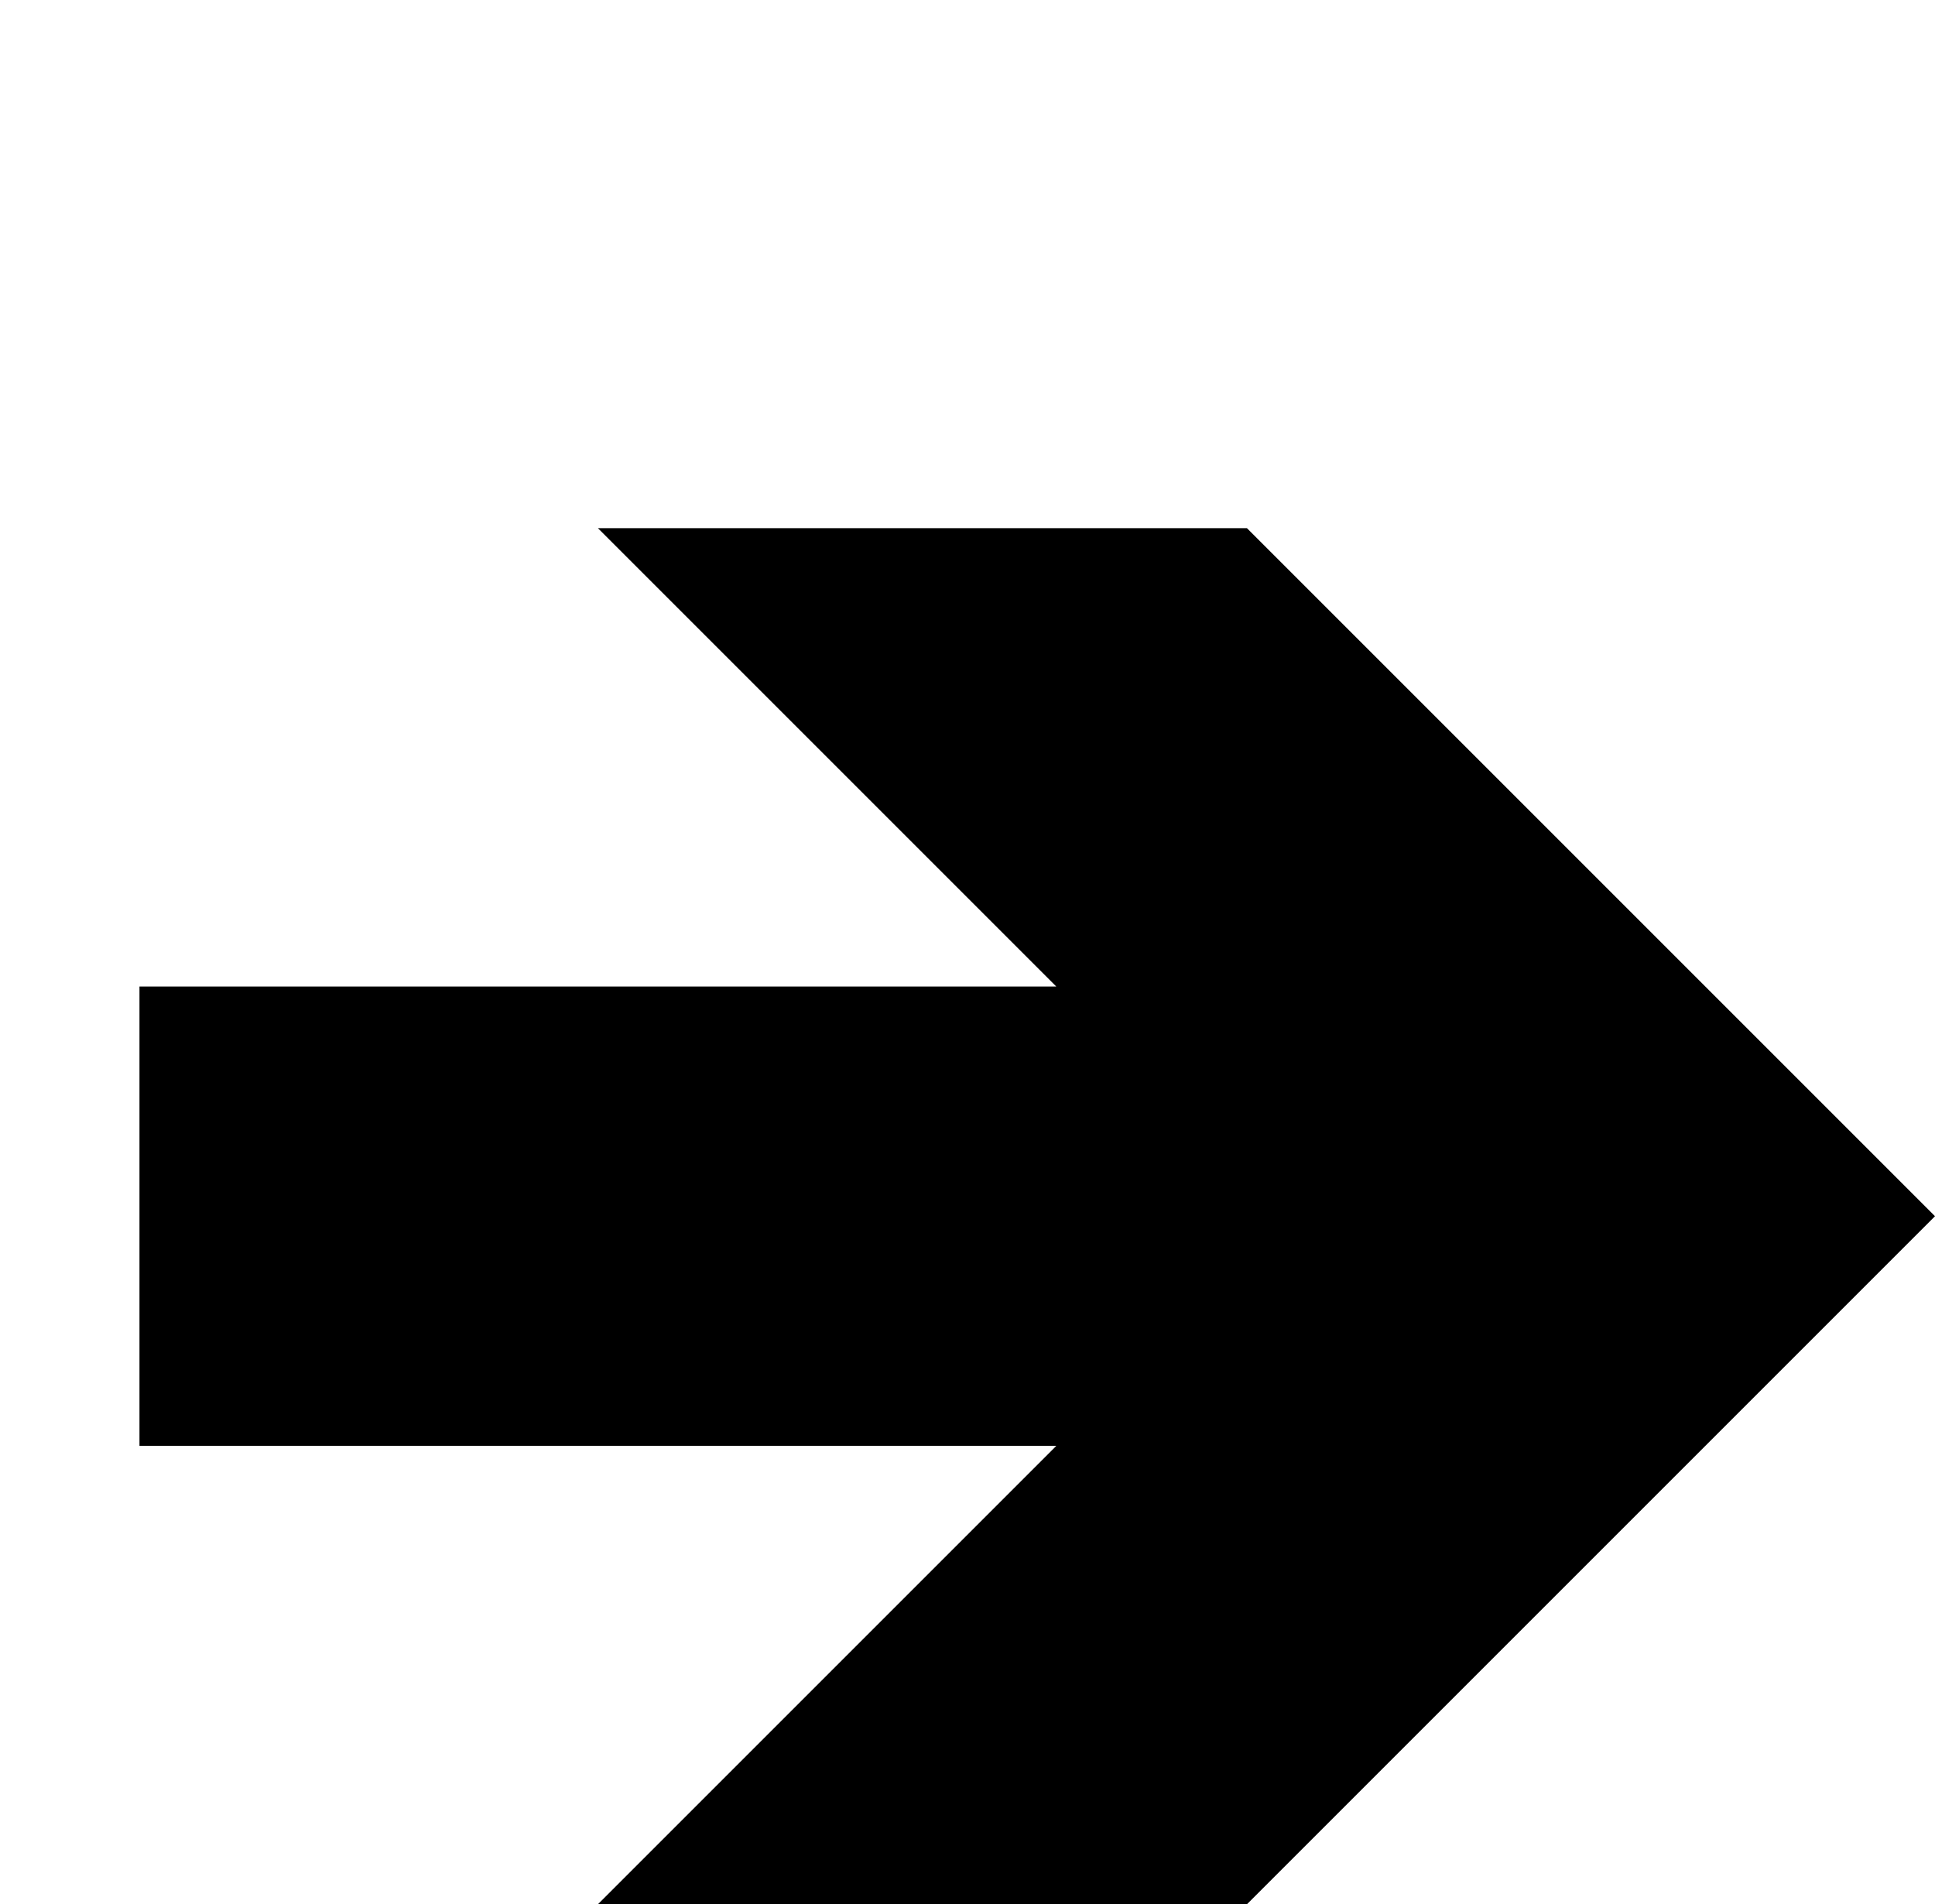 <?xml version="1.0" standalone="no"?>
<!DOCTYPE svg PUBLIC "-//W3C//DTD SVG 1.1//EN" "http://www.w3.org/Graphics/SVG/1.1/DTD/svg11.dtd" >
<svg viewBox="0 -442 2081 2048">
  <g transform="matrix(1 0 0 -1 0 1606)">
   <path fill="currentColor"
d="M2081 740l-740 -740h-698l493 493h-986v494h986l-493 493h698z" />
  </g>

</svg>
